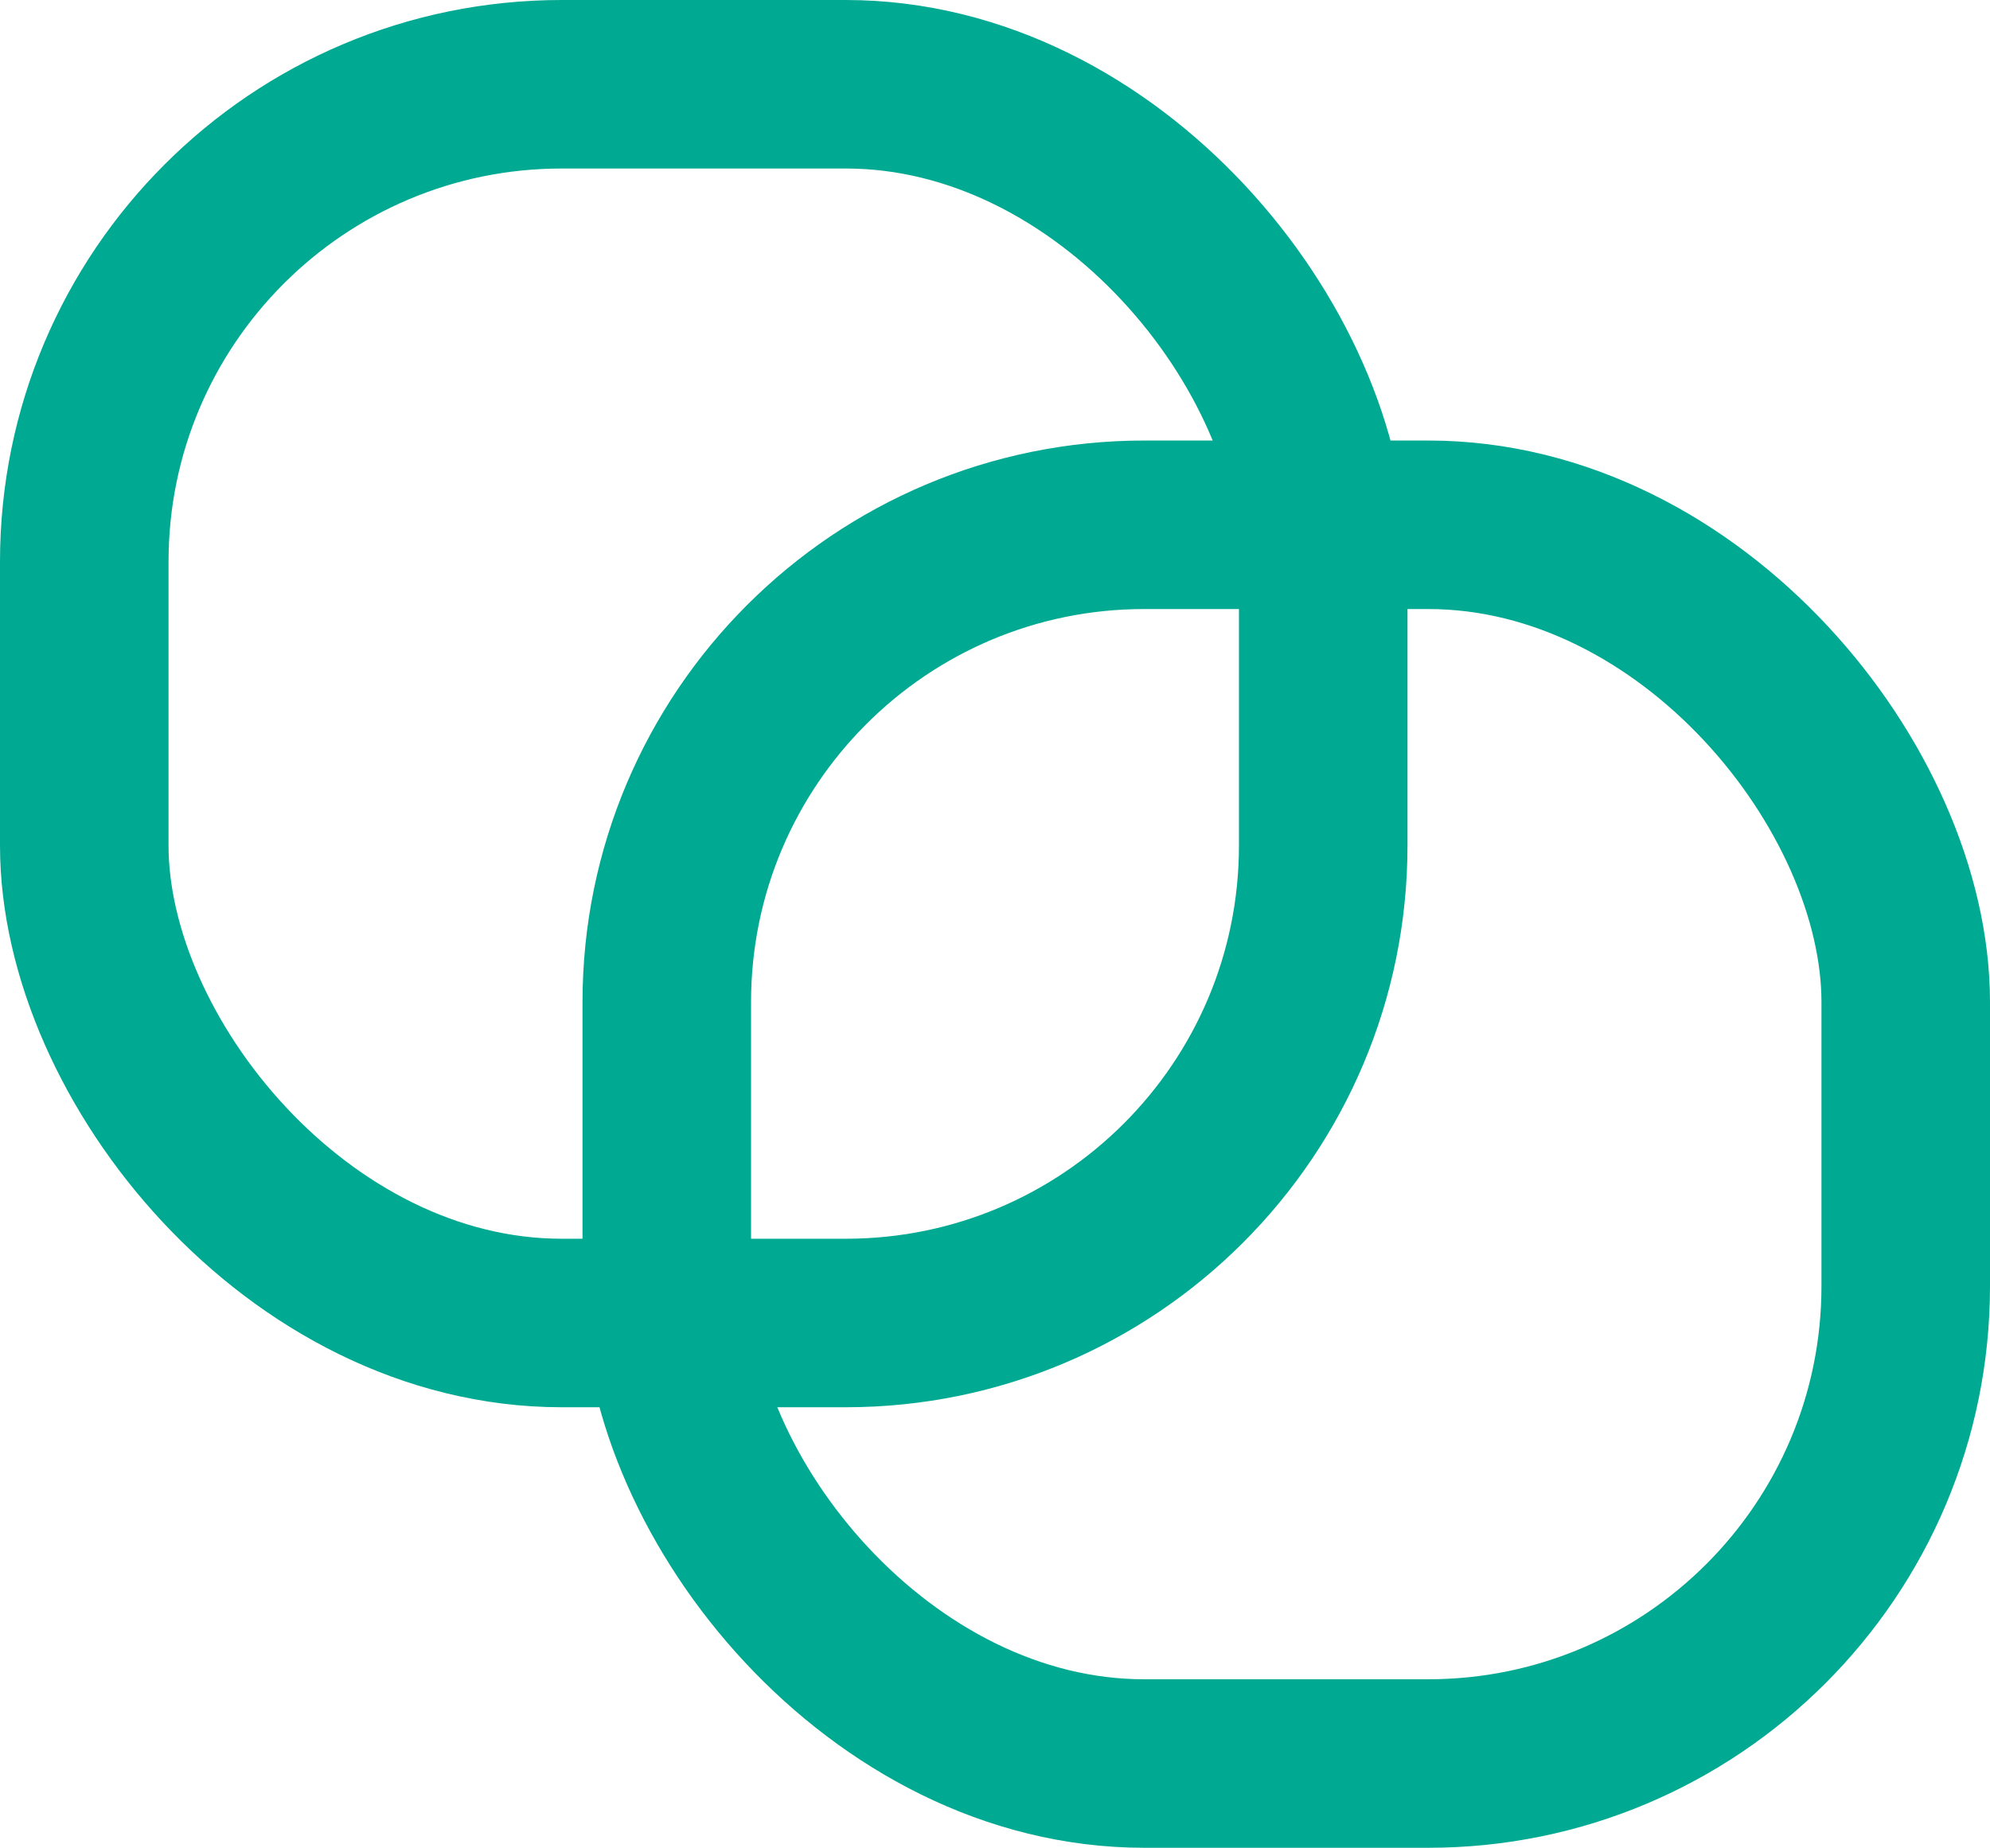 <svg height="32.897" viewBox="0 0 35.423 32.897" width="35.423" xmlns="http://www.w3.org/2000/svg"><g fill="none" stroke="#00a991" stroke-width="3"><g><rect height="25.054" rx="10" stroke="none" width="25.054"/><rect fill="none" height="22.054" rx="8.5" width="22.054" x="1.5" y="1.5"/></g><g><rect height="25.054" rx="10" stroke="none" width="25.054" x="10.369" y="7.843"/><rect fill="none" height="22.054" rx="8.5" width="22.054" x="11.869" y="9.343"/></g></g></svg>